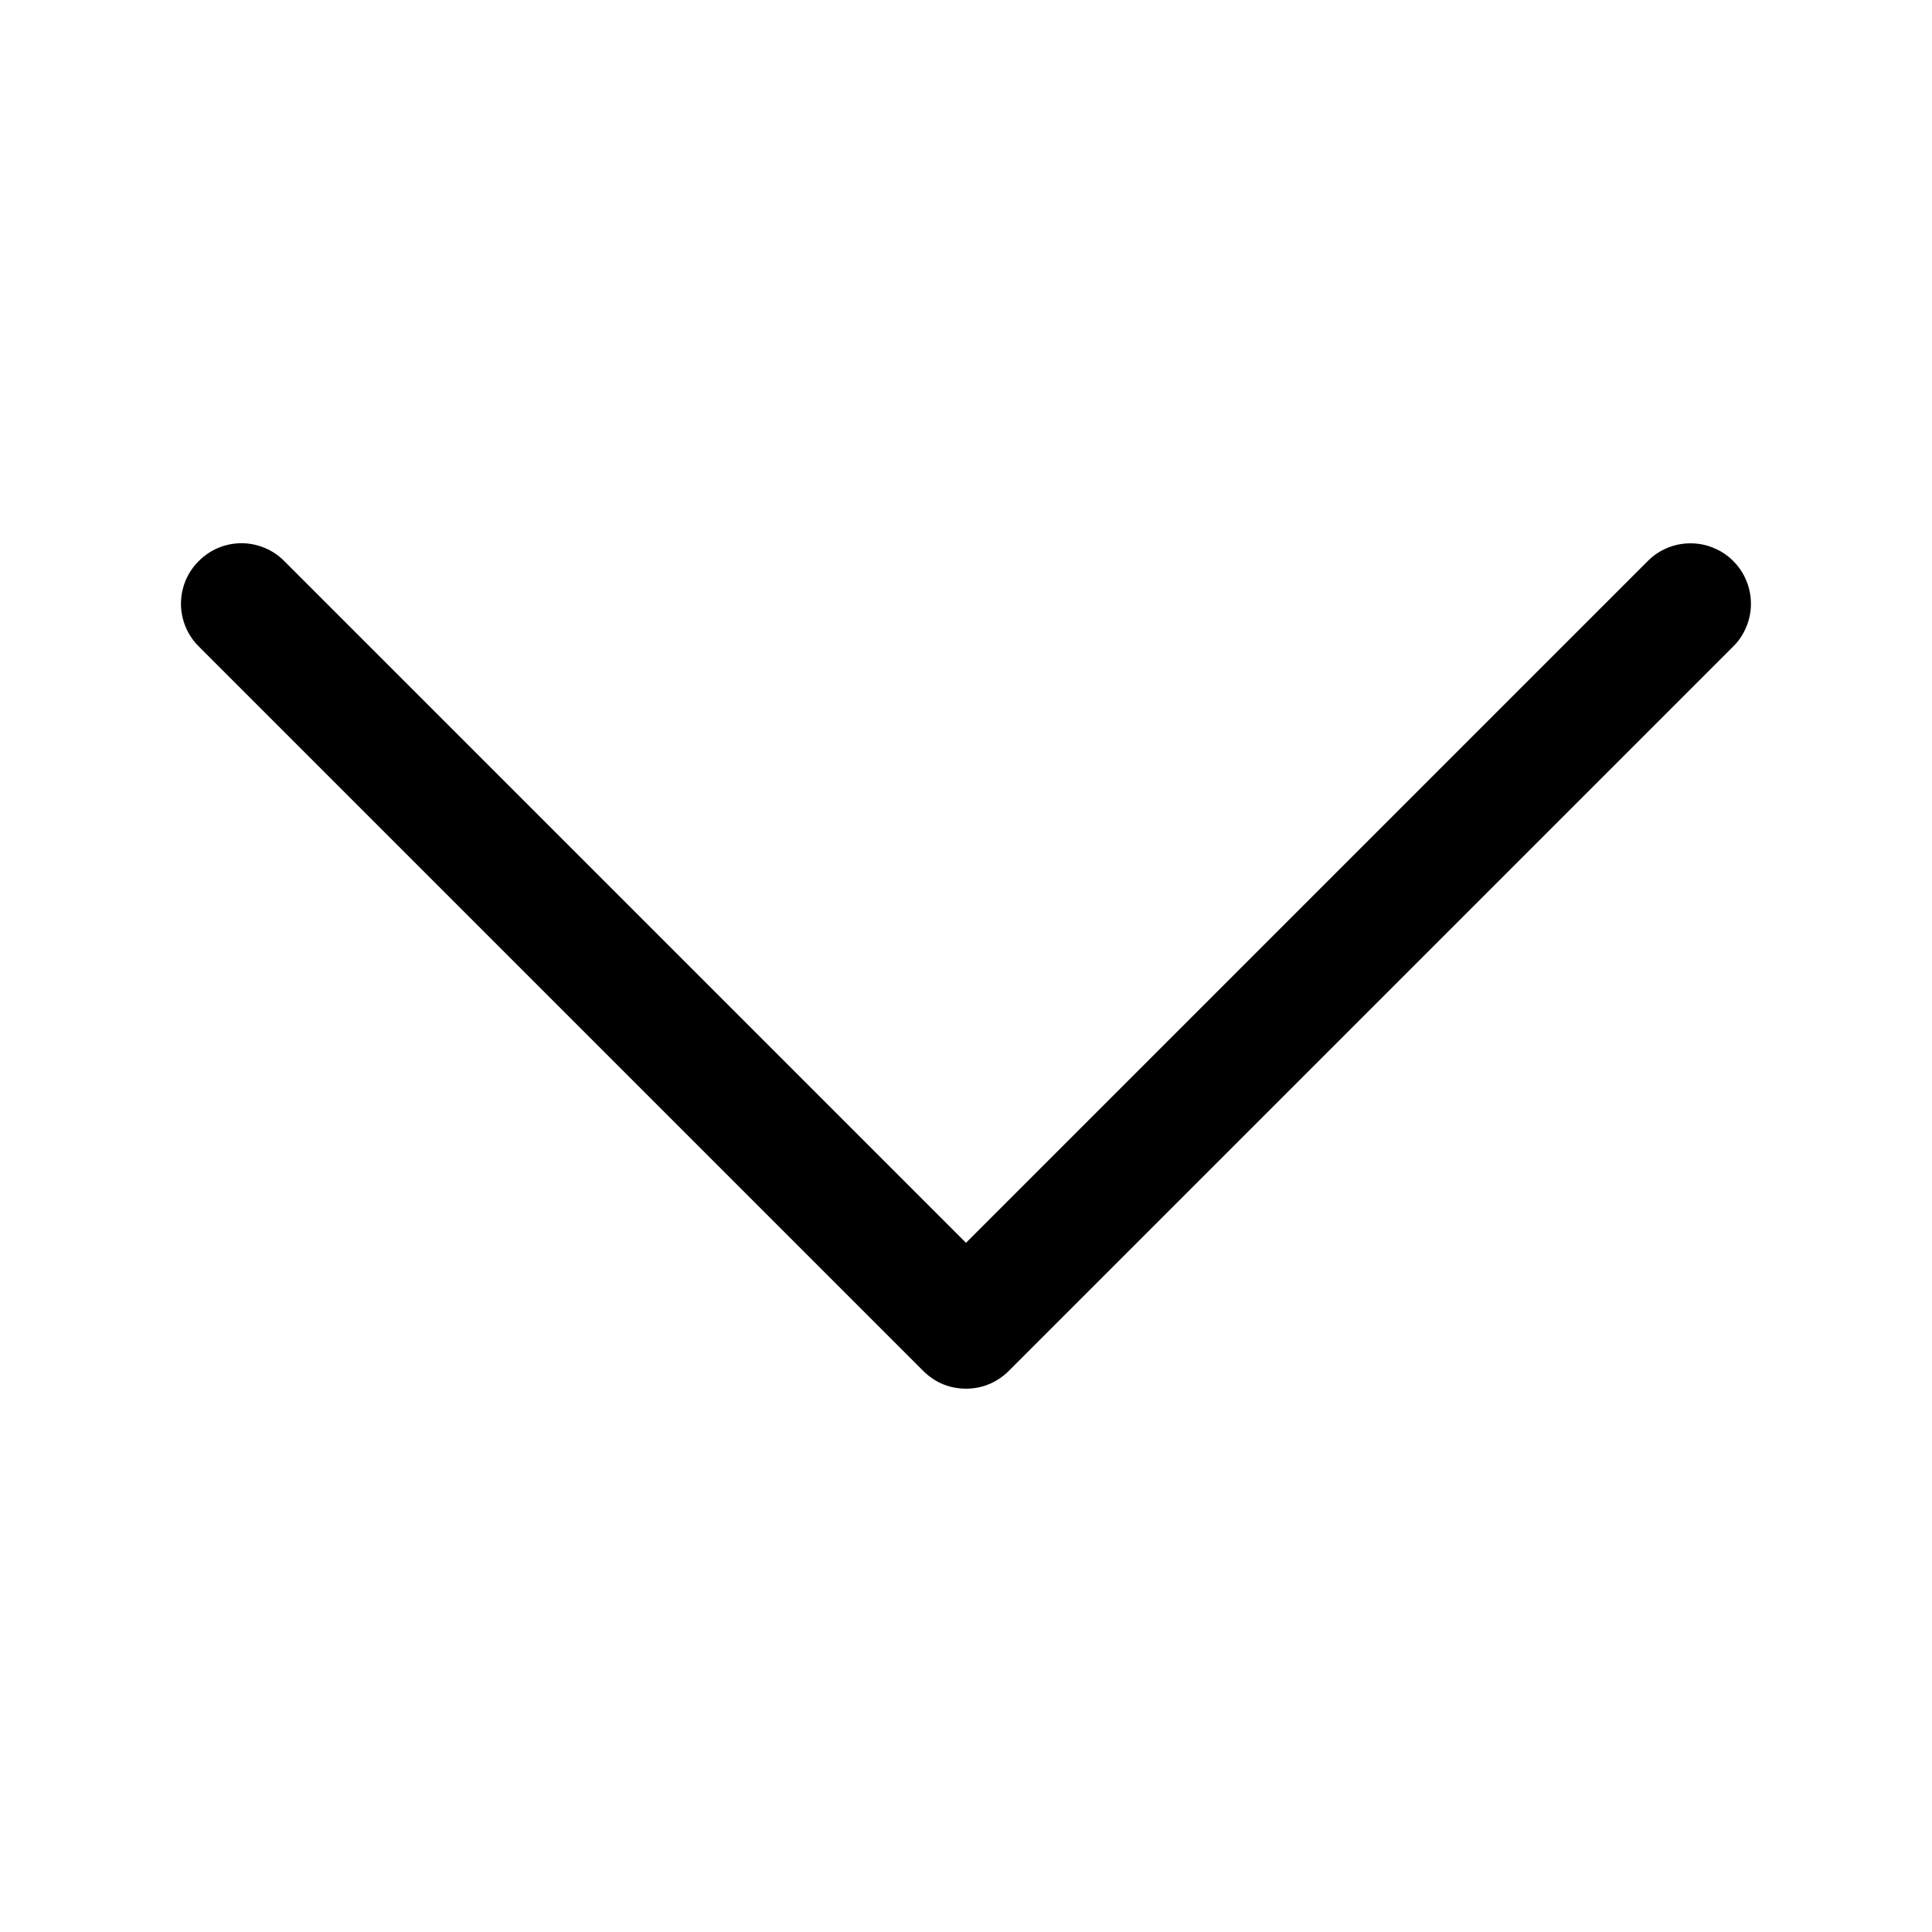 <svg width="18" height="18" viewBox="0 0 18 18" fill="none" xmlns="http://www.w3.org/2000/svg">
<path fill-rule="evenodd" clip-rule="evenodd" d="M1.852 5.227C1.904 5.174 1.966 5.133 2.034 5.104C2.103 5.076 2.176 5.061 2.25 5.061C2.324 5.061 2.397 5.076 2.465 5.104C2.534 5.133 2.596 5.174 2.648 5.227L9 11.579L15.352 5.227C15.404 5.174 15.466 5.133 15.534 5.105C15.603 5.076 15.676 5.062 15.75 5.062C15.824 5.062 15.897 5.076 15.965 5.105C16.034 5.133 16.096 5.174 16.148 5.227C16.201 5.279 16.242 5.341 16.27 5.409C16.299 5.478 16.313 5.551 16.313 5.625C16.313 5.699 16.299 5.772 16.27 5.84C16.242 5.909 16.201 5.971 16.148 6.023L9.398 12.773C9.346 12.825 9.284 12.867 9.215 12.896C9.147 12.924 9.074 12.938 9 12.938C8.926 12.938 8.853 12.924 8.784 12.896C8.716 12.867 8.654 12.825 8.602 12.773L1.852 6.023C1.799 5.971 1.758 5.909 1.729 5.84C1.701 5.772 1.686 5.699 1.686 5.625C1.686 5.551 1.701 5.478 1.729 5.409C1.758 5.341 1.799 5.279 1.852 5.227V5.227Z" fill="black"/>
</svg>
